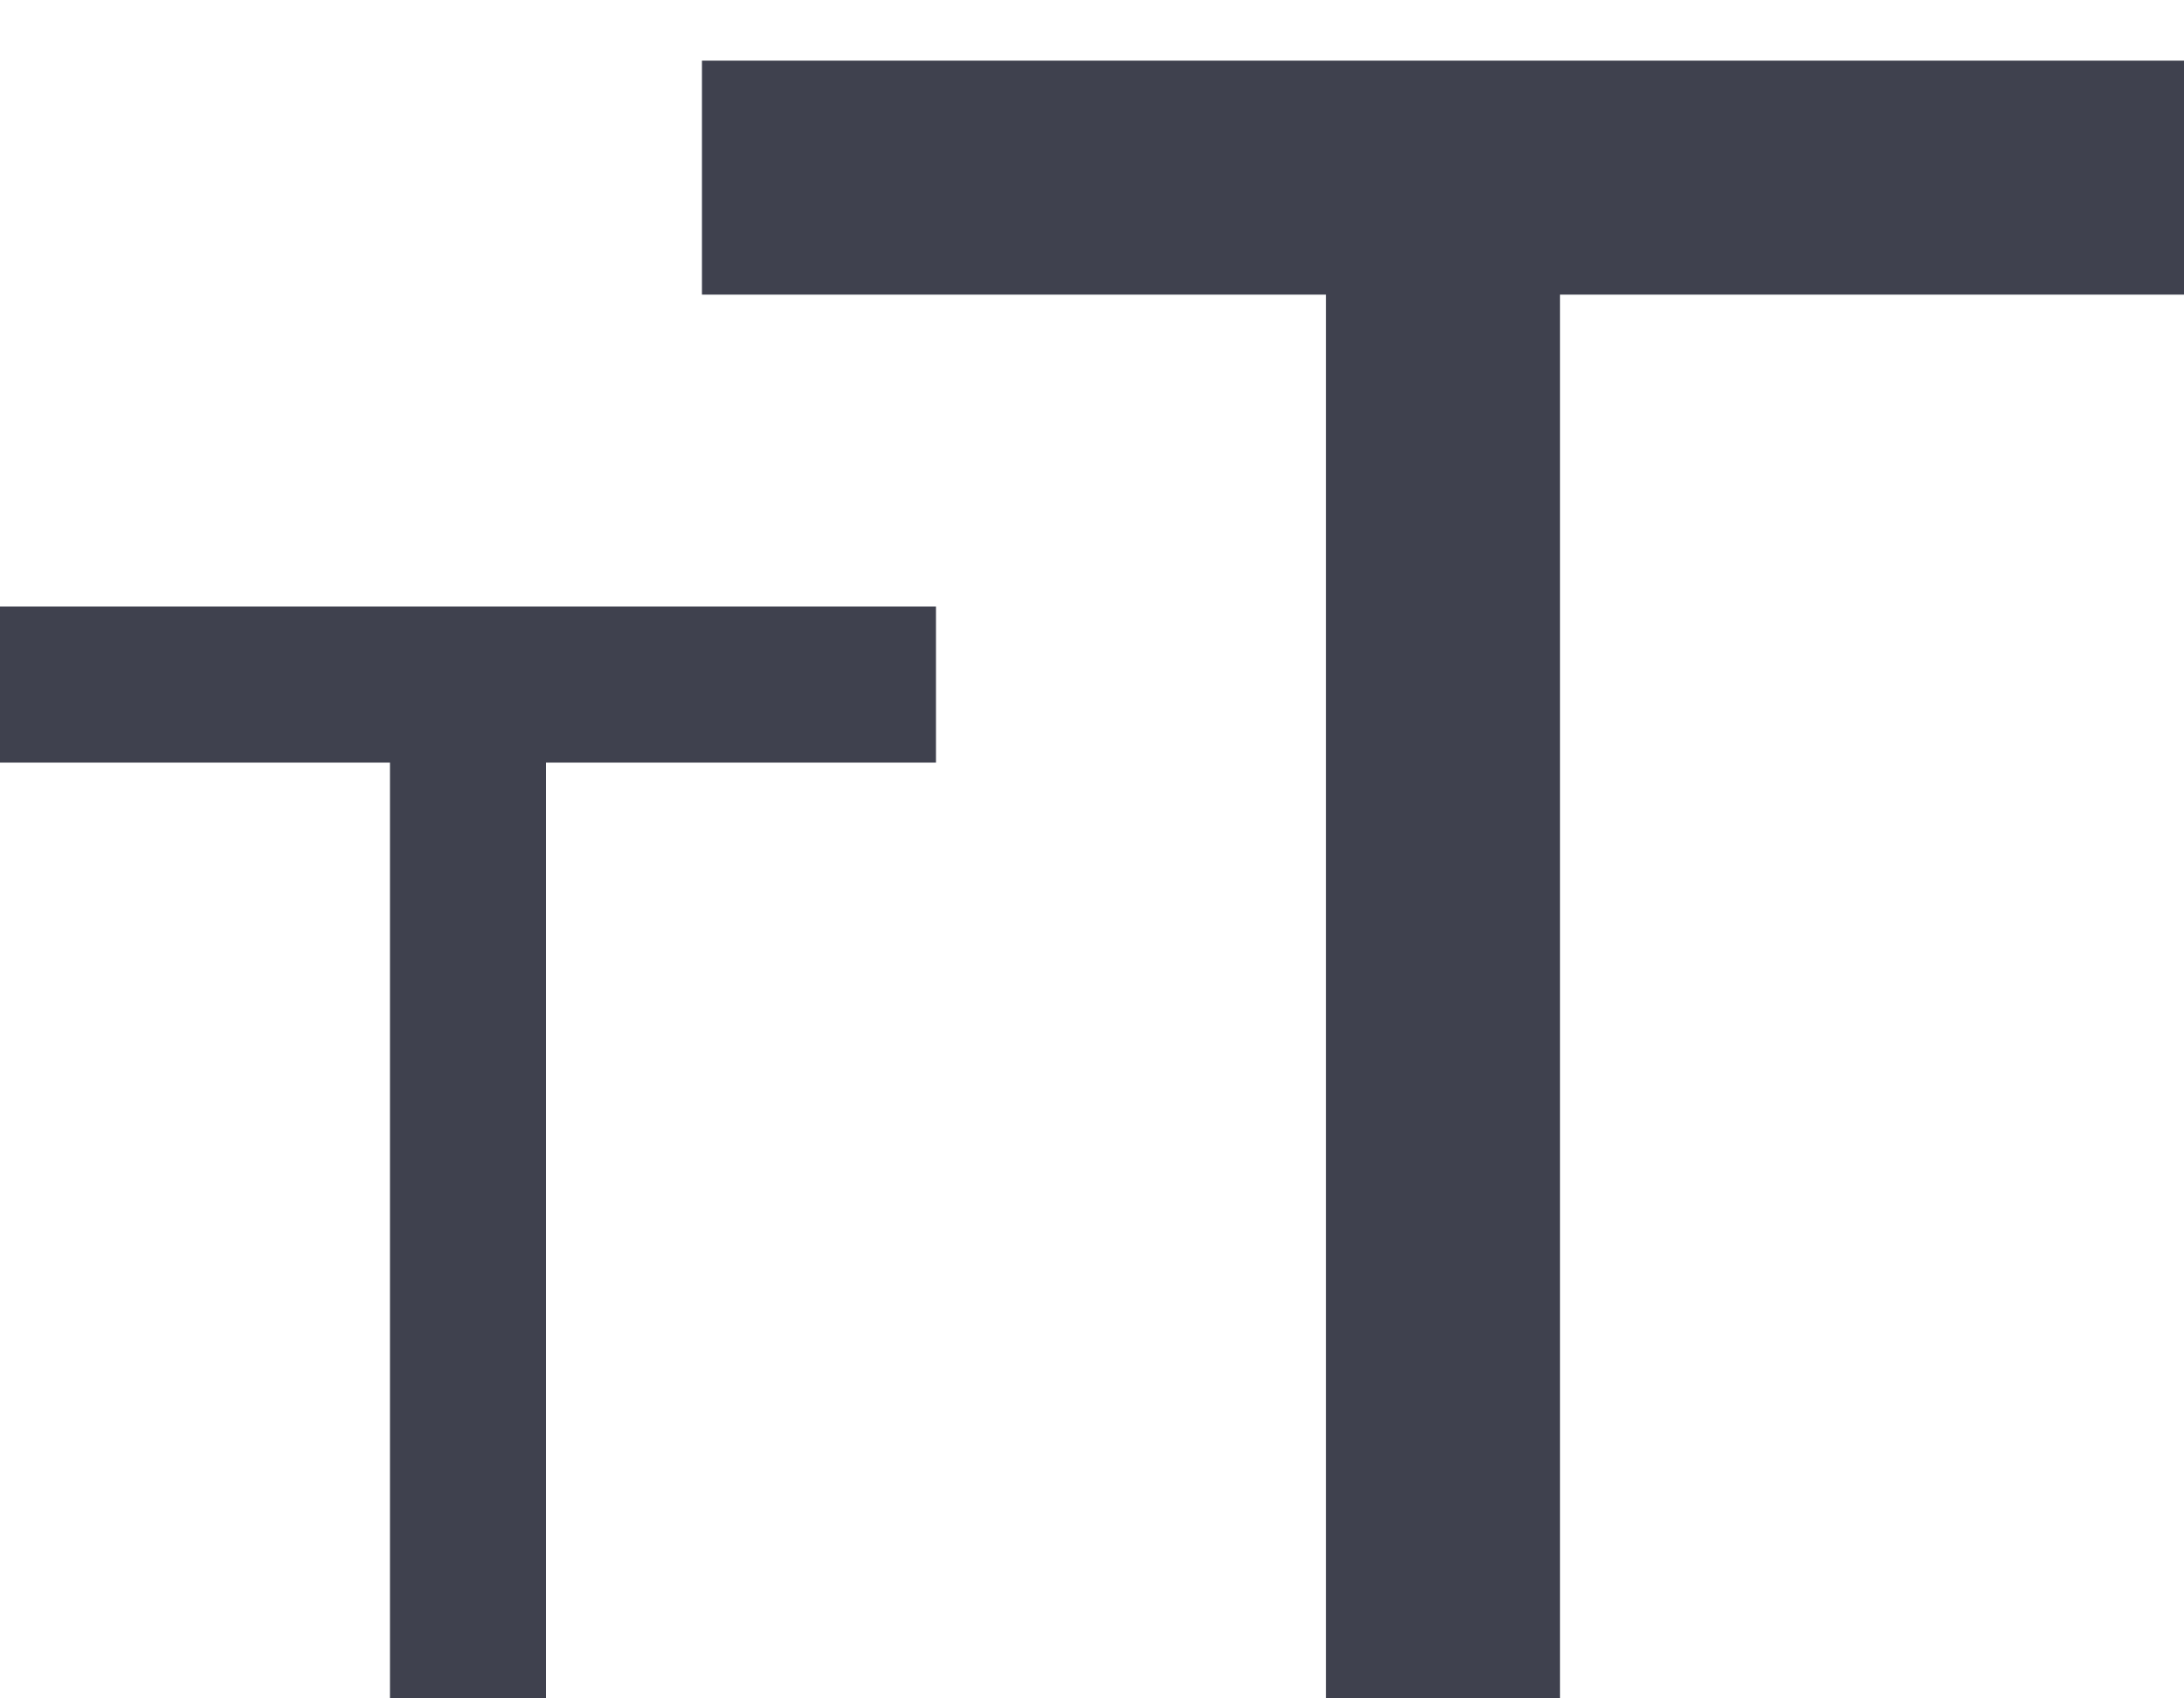 <svg width="27" height="21" viewBox="0 0 27 21" fill="none" xmlns="http://www.w3.org/2000/svg">
<path d="M27 0.75V3.643H19.286V21H16.393V3.643H8.678V0.75H27Z" fill="#3F414E"/>
<path d="M4.821 21V9.429H0V7.5H11.571V9.429H6.75V21H4.821Z" fill="#3F414E"/>
</svg>

